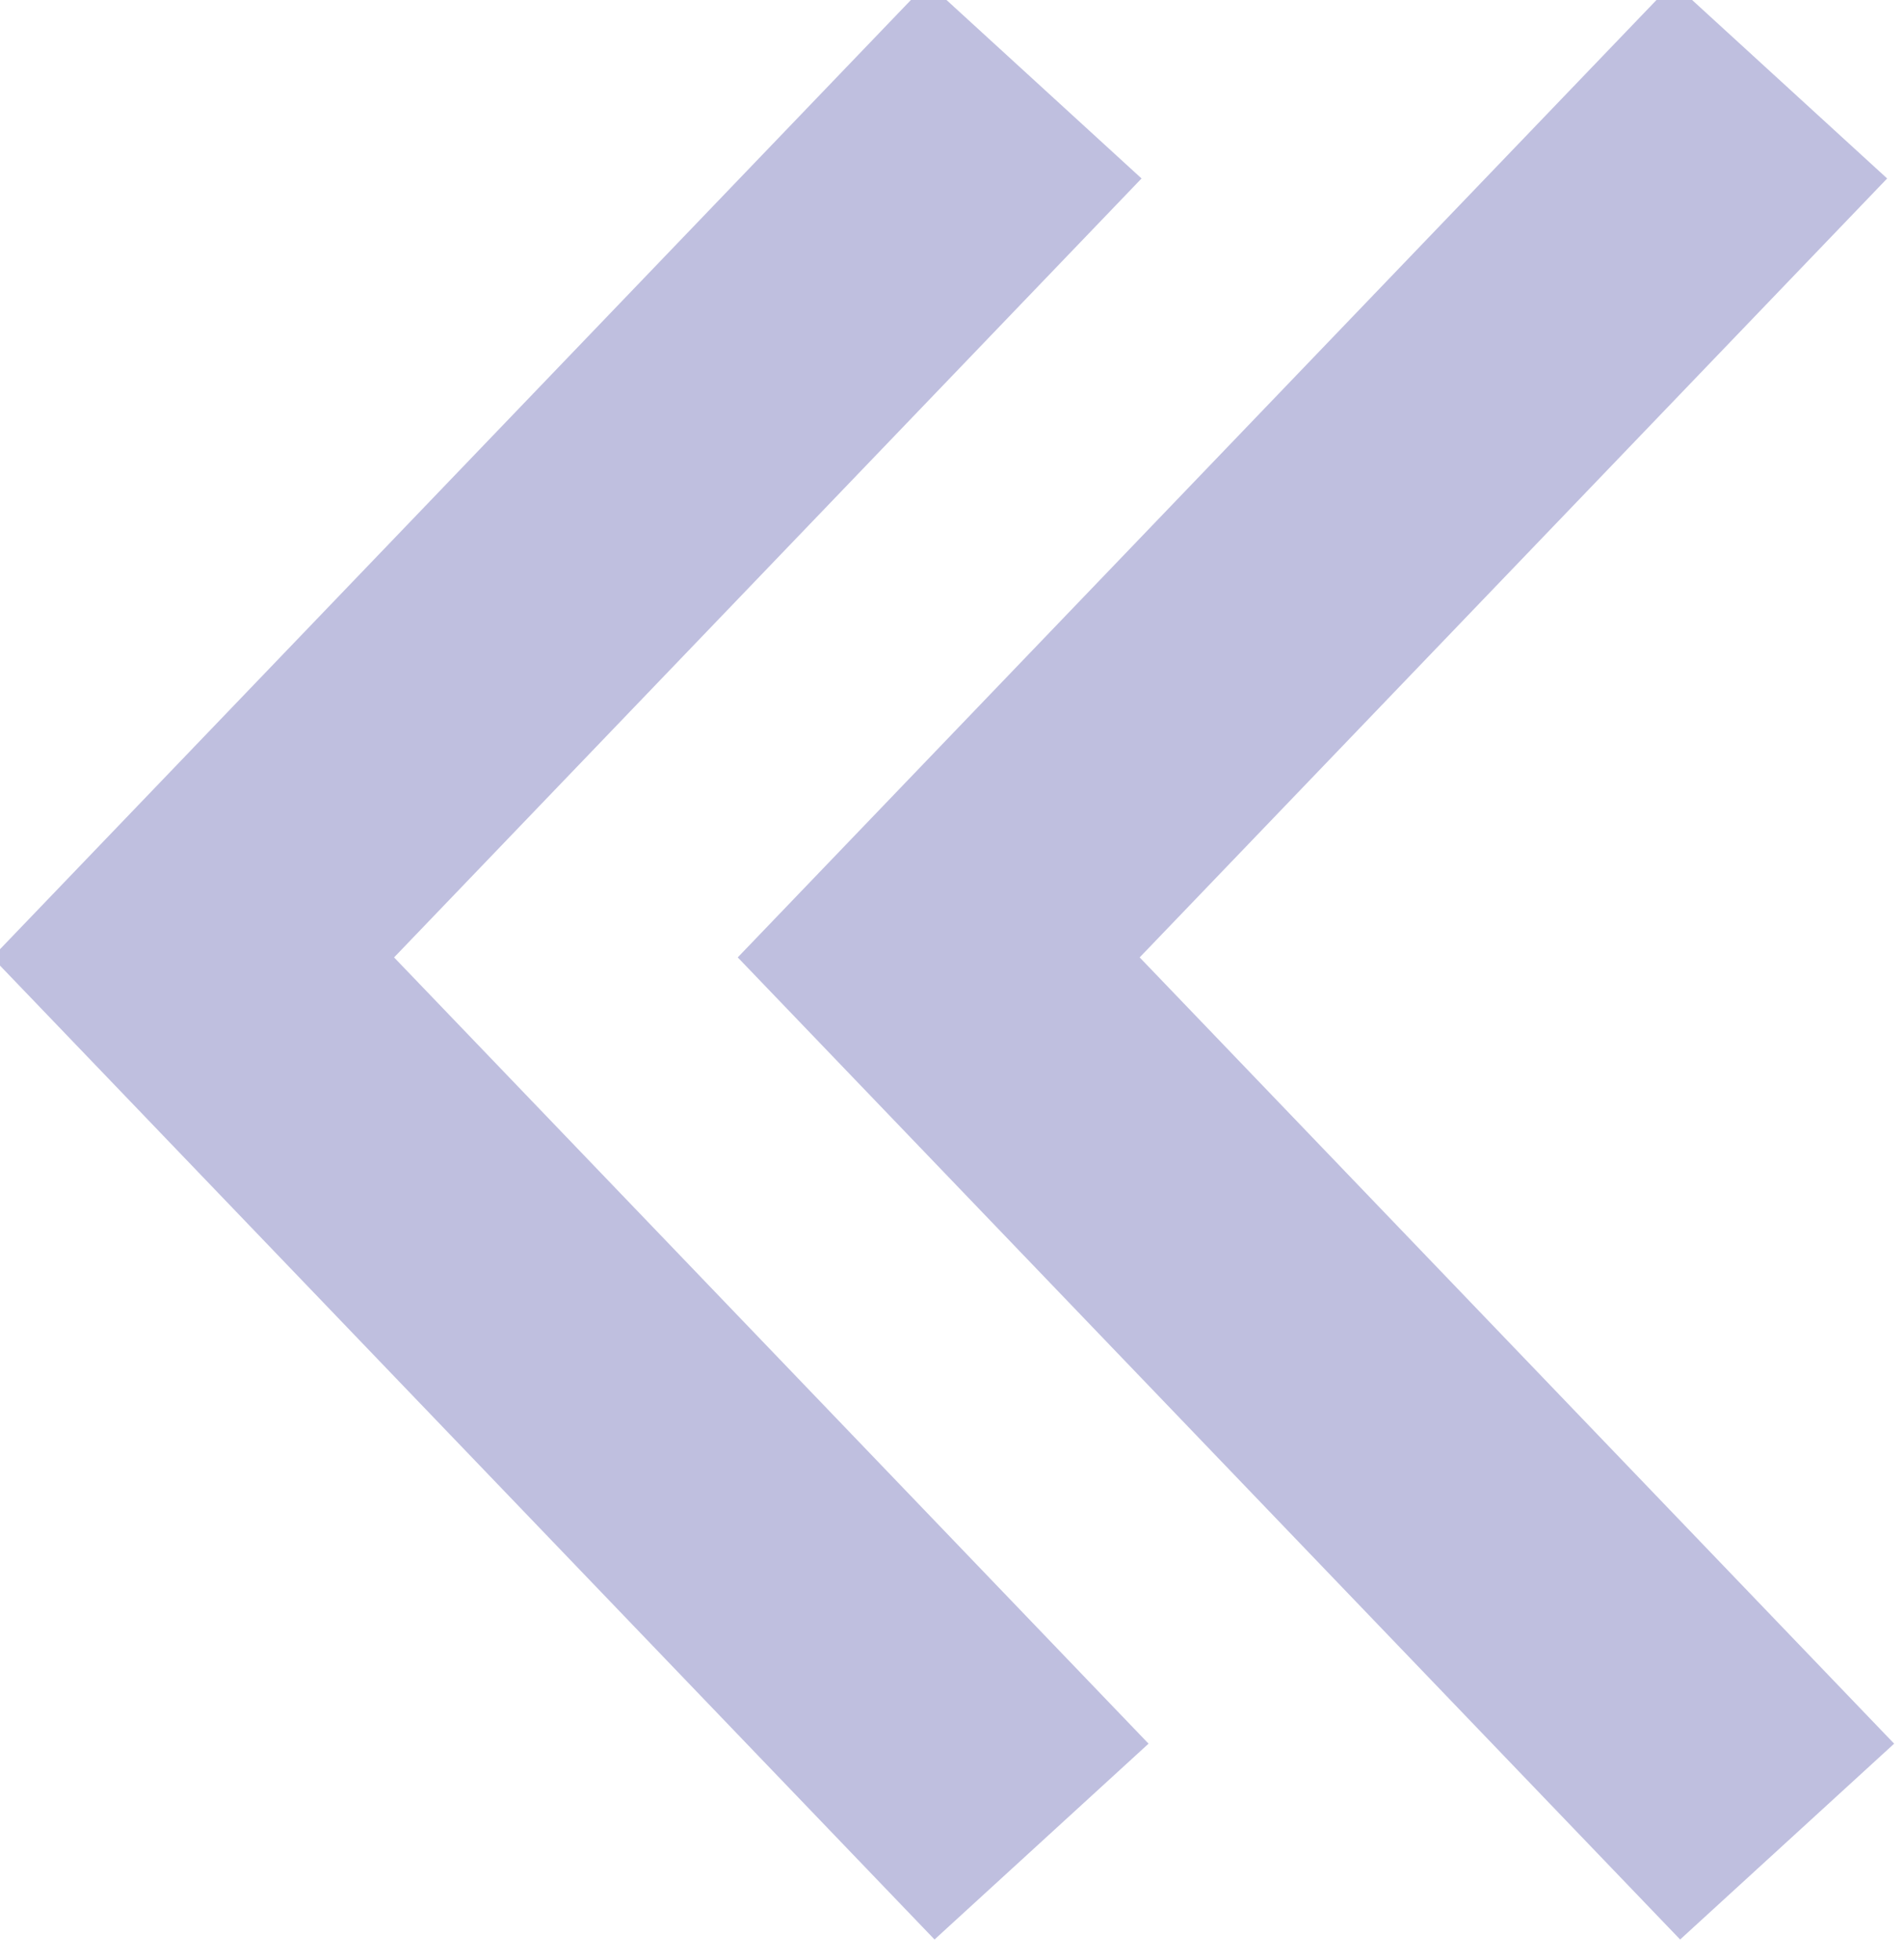 <?xml version="1.0" encoding="UTF-8" standalone="no"?>
<!-- Created with Inkscape (http://www.inkscape.org/) -->

<svg
   xmlns:dc="http://purl.org/dc/elements/1.1/"
   xmlns:cc="http://creativecommons.org/ns#"
   xmlns:rdf="http://www.w3.org/1999/02/22-rdf-syntax-ns#"
   xmlns:svg="http://www.w3.org/2000/svg"
   xmlns="http://www.w3.org/2000/svg"
   xmlns:sodipodi="http://sodipodi.sourceforge.net/DTD/sodipodi-0.dtd"
   xmlns:inkscape="http://www.inkscape.org/namespaces/inkscape"
   width="5.76mm"
   height="5.931mm"
   viewBox="0 0 20.41 21.014"
   id="svg5651"
   version="1.1"
   inkscape:version="0.91 r13725"
   sodipodi:docname="prev_disabled.svg">
  <defs
     id="defs5653">
    <inkscape:path-effect
       is_visible="true"
       id="path-effect5517-6-1"
       effect="spiro" />
    <inkscape:path-effect
       effect="spiro"
       id="path-effect5574-5-5"
       is_visible="true" />
  </defs>
  <sodipodi:namedview
     id="base"
     pagecolor="#ffffff"
     bordercolor="#666666"
     borderopacity="1.0"
     inkscape:pageopacity="0.0"
     inkscape:pageshadow="2"
     inkscape:zoom="0.35"
     inkscape:cx="1862.3479"
     inkscape:cy="-875.20711"
     inkscape:document-units="px"
     inkscape:current-layer="layer1"
     showgrid="false"
     fit-margin-top="0"
     fit-margin-left="0"
     fit-margin-right="0"
     fit-margin-bottom="0"
     inkscape:window-width="2560"
     inkscape:window-height="1377"
     inkscape:window-x="1592"
     inkscape:window-y="-8"
     inkscape:window-maximized="1" />
  <g
     inkscape:label="Layer 1"
     inkscape:groupmode="layer"
     id="layer1"
     transform="translate(1487.348,363.859)">
    <g
       id="g9415"
       transform="matrix(0.444,0,0,0.444,-1560.947,-484.364)">
      <g
         id="g9417"
         transform="matrix(-0.944,0,0,0.922,494.029,23.096)">
        <path
           inkscape:connector-curvature="0"
           inkscape:original-d="m 302.21148,271.42557 21.5199,22.96539 -21.69939,23.15694"
           inkscape:path-effect="#path-effect5517-6-1"
           id="path9419"
           d="m 302.211,271.426 21.52,22.965 -21.699,23.157"
           style="opacity:0.25;fill:none;fill-rule:evenodd;stroke:#000080;stroke-width:7.501;stroke-linecap:butt;stroke-linejoin:miter;stroke-miterlimit:4;stroke-dasharray:none;stroke-opacity:1" />
        <path
           style="opacity:0.25;fill:none;fill-rule:evenodd;stroke:#000080;stroke-width:7.501;stroke-linecap:butt;stroke-linejoin:miter;stroke-miterlimit:4;stroke-dasharray:none;stroke-opacity:1"
           d="m 321.28,271.426 21.52,22.965 -21.699,23.157"
           id="path9421"
           inkscape:path-effect="#path-effect5574-5-5"
           inkscape:original-d="m 321.27996,271.42557 21.5199,22.96539 -21.69939,23.15694"
           inkscape:connector-curvature="0" />
      </g>
    </g>
  </g>
</svg>
